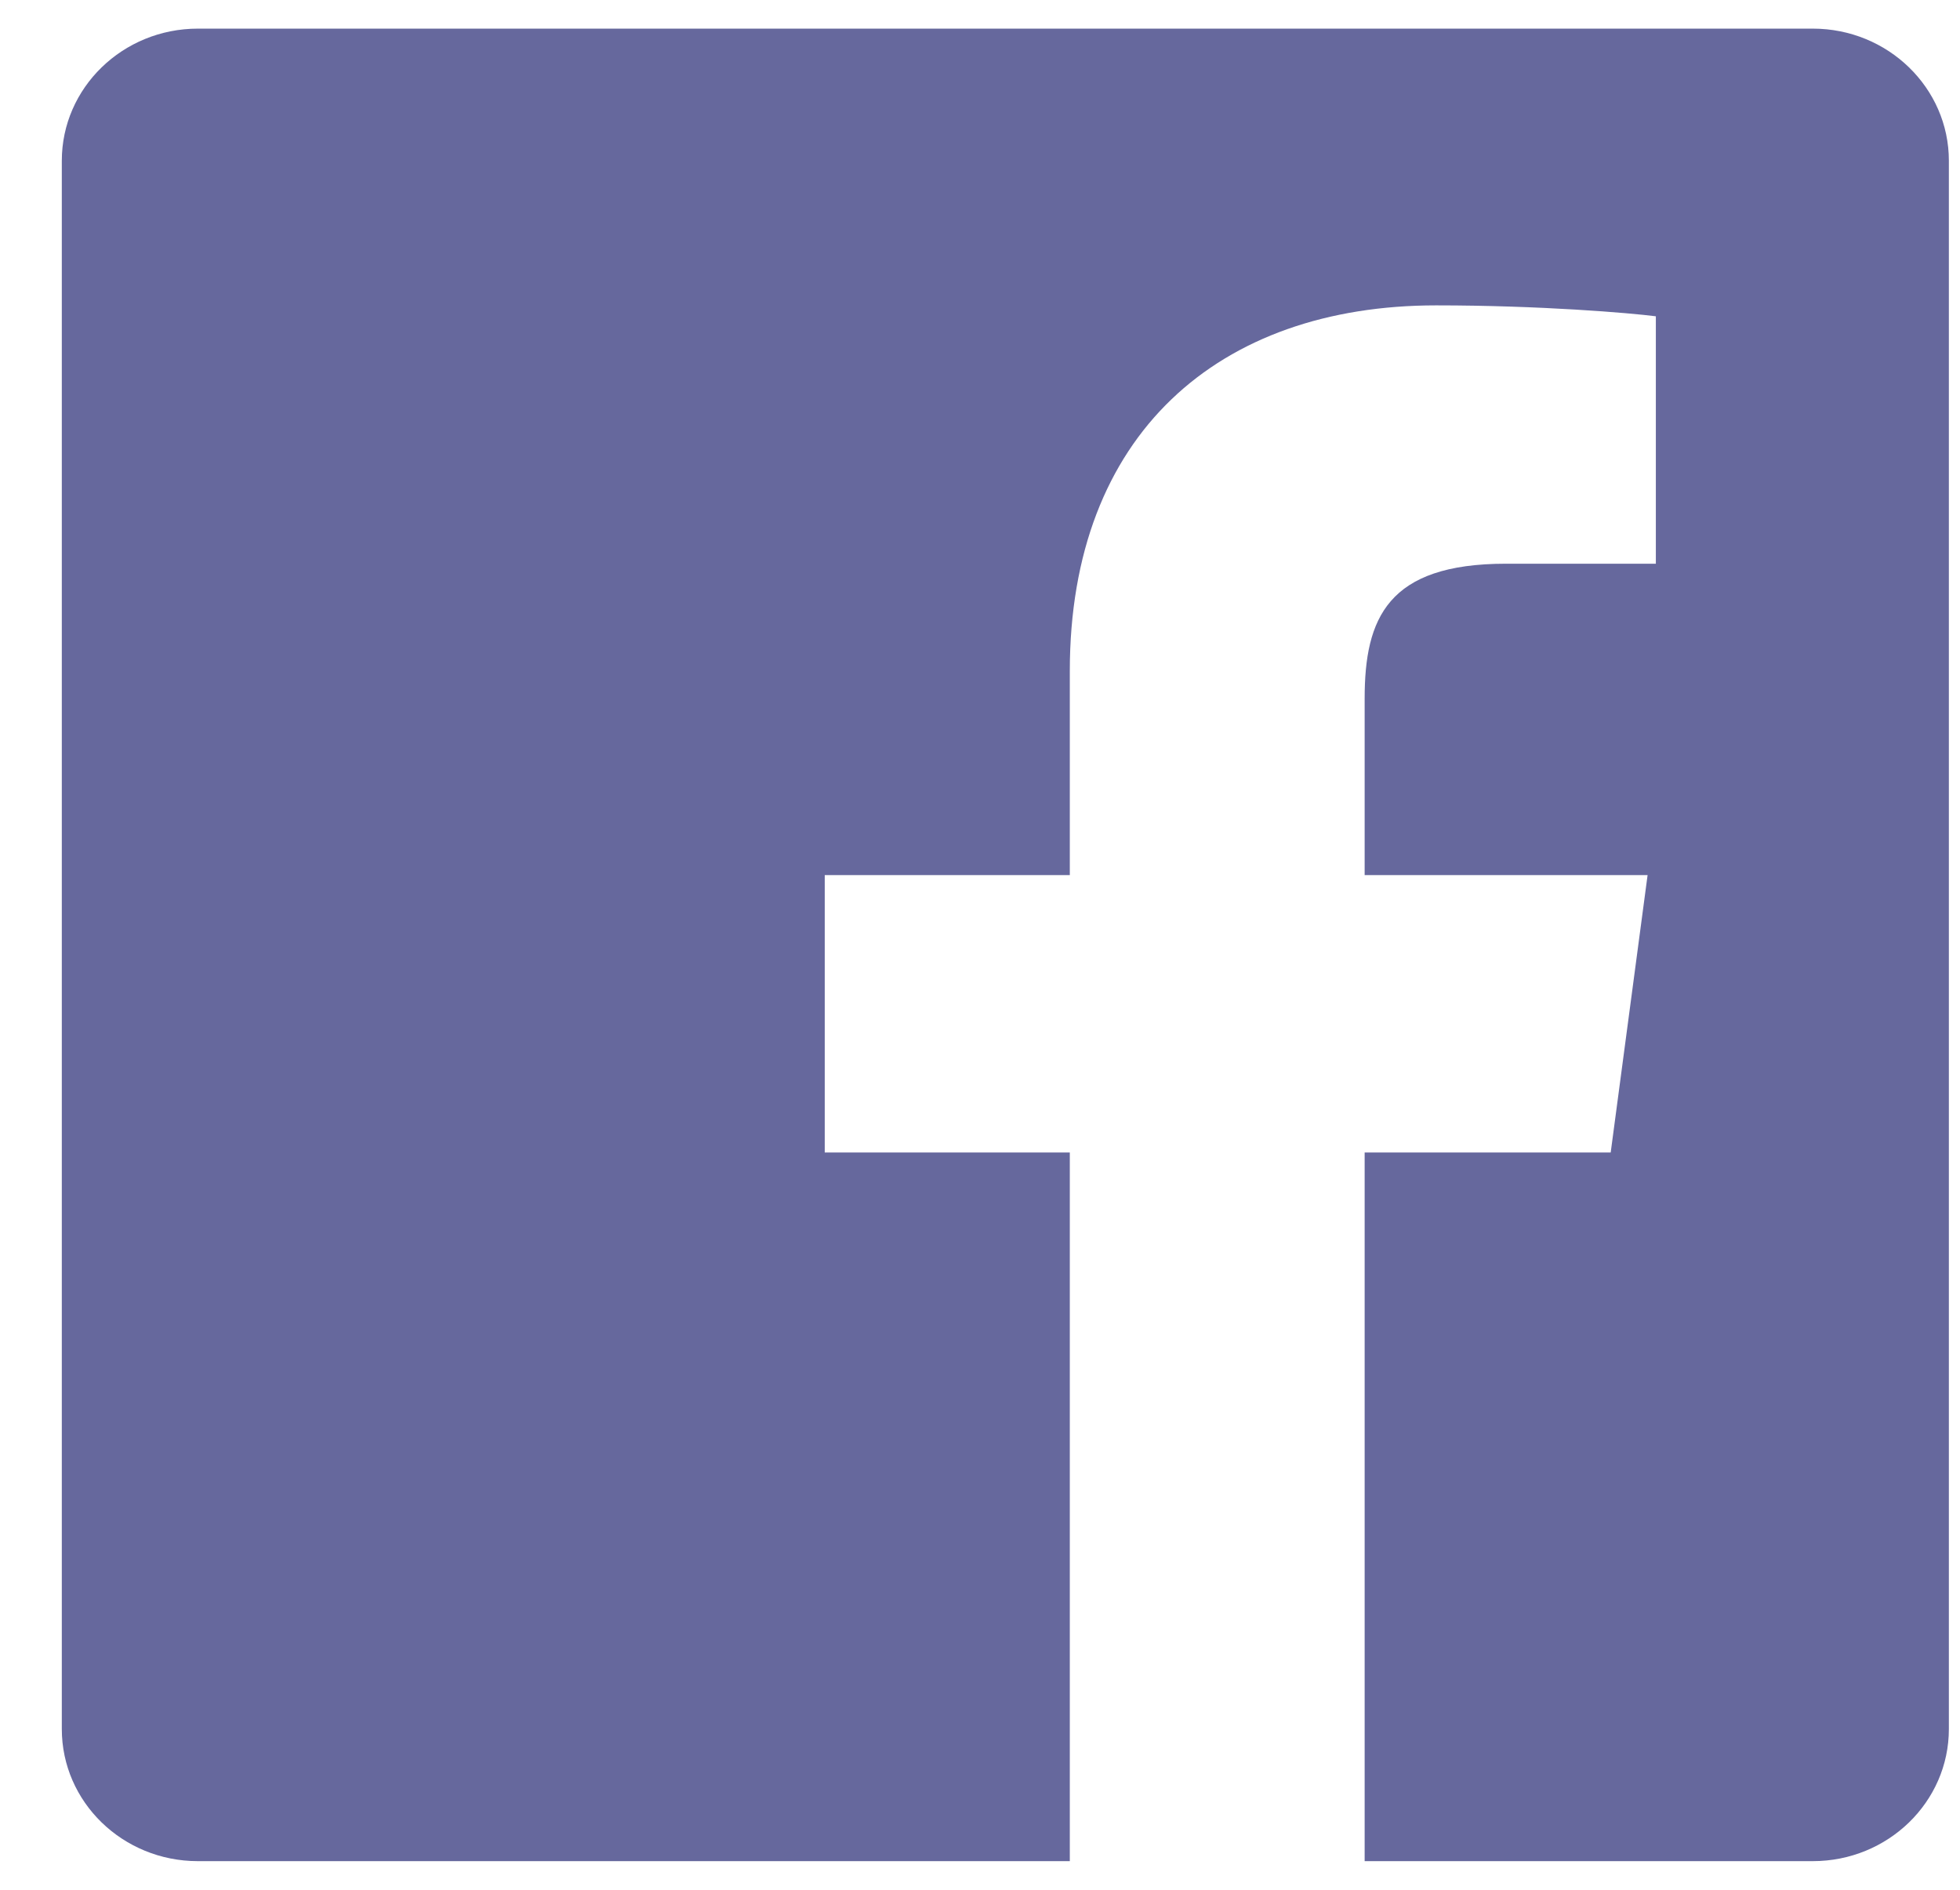 <svg width="28" height="27" viewBox="0 0 28 27" fill="#66689D" xmlns="http://www.w3.org/2000/svg">
<path d="M25.897 0.409H2.827C1.753 0.409 0.883 1.255 0.883 2.297V24.703C0.883 25.746 1.753 26.591 2.827 26.591H15.283V16.466H11.782V12.503H15.283V9.586C15.283 6.204 17.409 4.363 20.516 4.363C22.004 4.363 23.282 4.471 23.655 4.519V8.054H21.513C19.823 8.054 19.495 8.834 19.495 9.979V12.503H23.537L23.01 16.466H19.495V26.591H25.897C26.97 26.591 27.841 25.746 27.841 24.703V2.297C27.841 1.255 26.97 0.409 25.897 0.409V0.409Z" fill="#66689D"/>
</svg>
